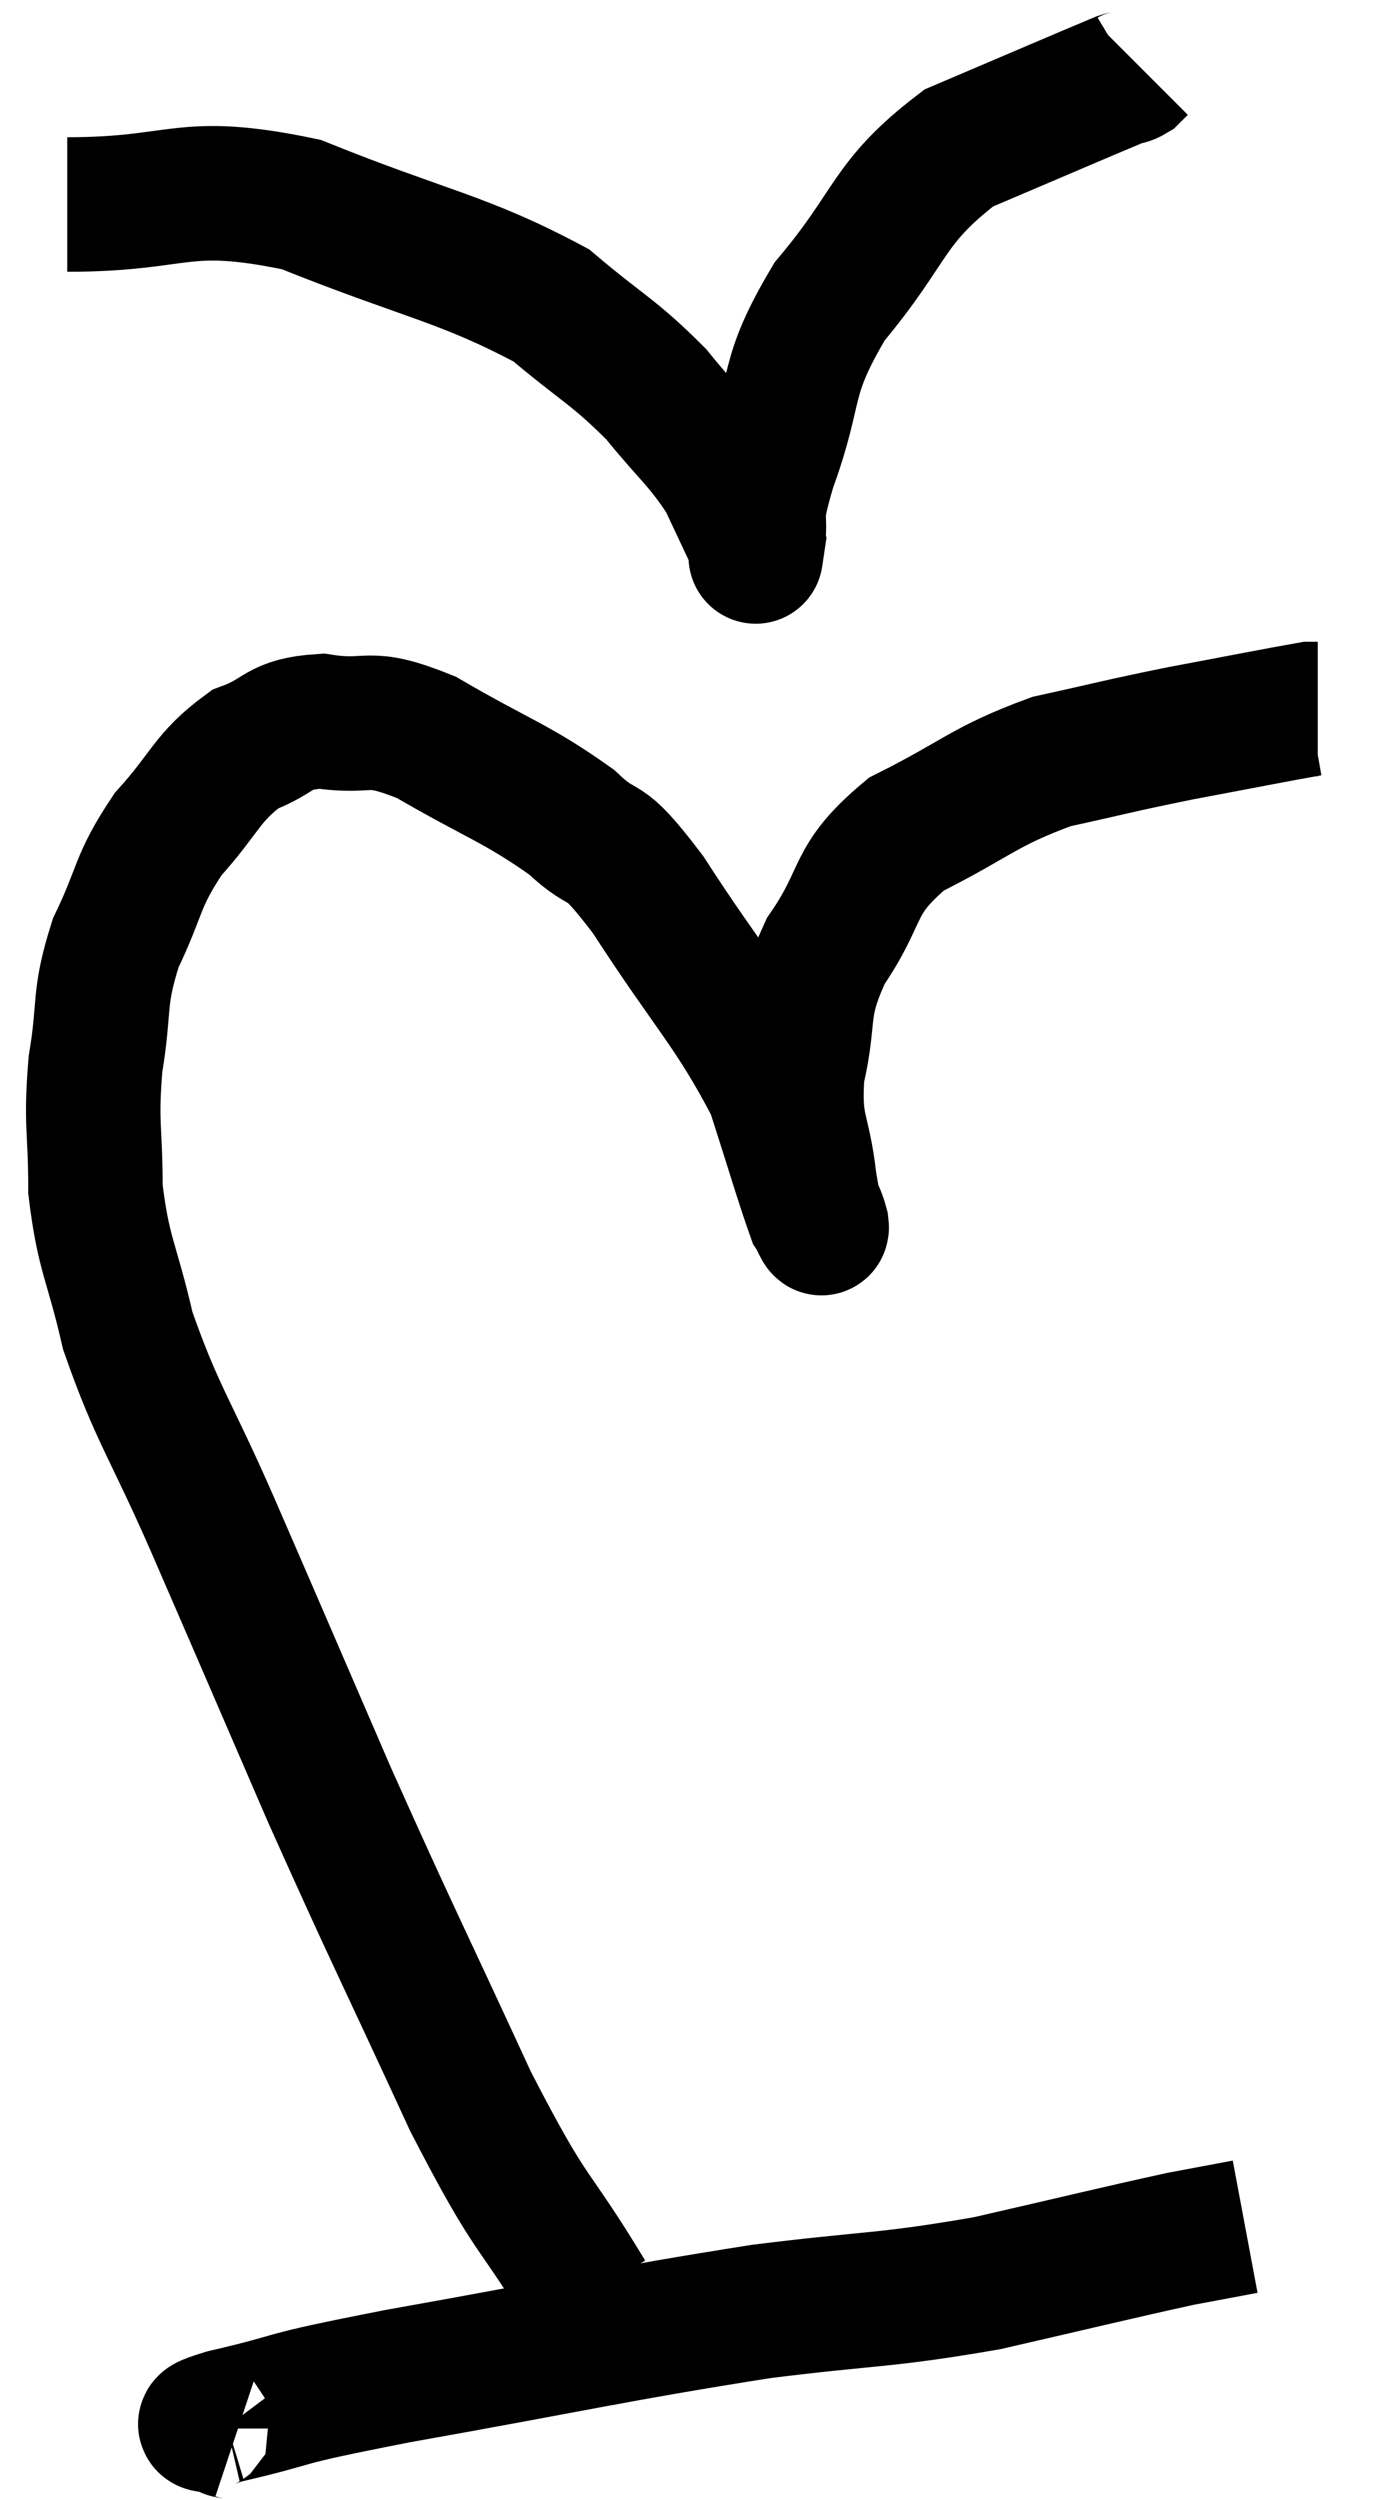 <svg xmlns="http://www.w3.org/2000/svg" viewBox="9.8 8.54 20.6 37.16" width="20.6" height="37.16"><path d="M 18.54 42.66 C 17.67 41.22, 17.76 41.64, 16.8 39.78 C 15.75 37.5, 15.66 37.365, 14.7 35.22 C 13.83 33.21, 13.71 32.925, 12.96 31.2 C 12.33 29.76, 12.135 29.565, 11.7 28.32 C 11.46 27.27, 11.34 27.21, 11.22 26.22 C 11.22 25.29, 11.145 25.275, 11.22 24.36 C 11.37 23.46, 11.25 23.415, 11.52 22.56 C 11.91 21.75, 11.82 21.66, 12.3 20.94 C 12.87 20.31, 12.87 20.1, 13.44 19.68 C 14.01 19.47, 13.905 19.305, 14.58 19.26 C 15.36 19.38, 15.21 19.125, 16.14 19.5 C 17.22 20.13, 17.475 20.175, 18.3 20.76 C 18.87 21.3, 18.69 20.85, 19.44 21.84 C 20.37 23.28, 20.685 23.535, 21.3 24.72 C 21.6 25.65, 21.72 26.07, 21.9 26.58 C 21.96 26.67, 22.035 26.88, 22.02 26.76 C 21.93 26.43, 21.93 26.67, 21.84 26.1 C 21.75 25.29, 21.6 25.335, 21.66 24.48 C 21.87 23.58, 21.675 23.565, 22.08 22.68 C 22.68 21.81, 22.44 21.645, 23.28 20.94 C 24.36 20.4, 24.42 20.235, 25.44 19.86 C 26.4 19.65, 26.4 19.635, 27.36 19.44 C 28.32 19.26, 28.77 19.17, 29.28 19.08 L 29.4 19.08" fill="none" stroke="black" stroke-width="2"></path><path d="M 10.8 11.58 C 12.54 11.58, 12.48 11.205, 14.28 11.58 C 16.14 12.33, 16.68 12.375, 18 13.08 C 18.78 13.74, 18.915 13.755, 19.56 14.4 C 20.07 15.03, 20.205 15.09, 20.58 15.66 C 20.82 16.17, 20.94 16.425, 21.06 16.68 C 21.06 16.68, 21.06 16.68, 21.06 16.68 C 21.06 16.68, 21.015 16.98, 21.06 16.68 C 21.15 16.08, 20.97 16.395, 21.24 15.48 C 21.69 14.25, 21.435 14.205, 22.14 13.02 C 23.1 11.88, 22.98 11.565, 24.06 10.74 C 25.26 10.23, 25.815 9.99, 26.46 9.72 C 26.55 9.69, 26.565 9.705, 26.64 9.66 L 26.76 9.54" fill="none" stroke="black" stroke-width="2"></path><path d="M 13.32 44.7 C 13.23 44.67, 13.185 44.7, 13.14 44.64 C 13.14 44.55, 12.495 44.655, 13.14 44.46 C 14.43 44.16, 13.725 44.25, 15.72 43.86 C 18.42 43.38, 18.93 43.245, 21.12 42.9 C 22.8 42.69, 22.92 42.75, 24.48 42.48 C 25.92 42.15, 26.4 42.03, 27.36 41.82 C 27.84 41.73, 28.08 41.685, 28.32 41.64 L 28.32 41.64" fill="none" stroke="black" stroke-width="2"></path></svg>